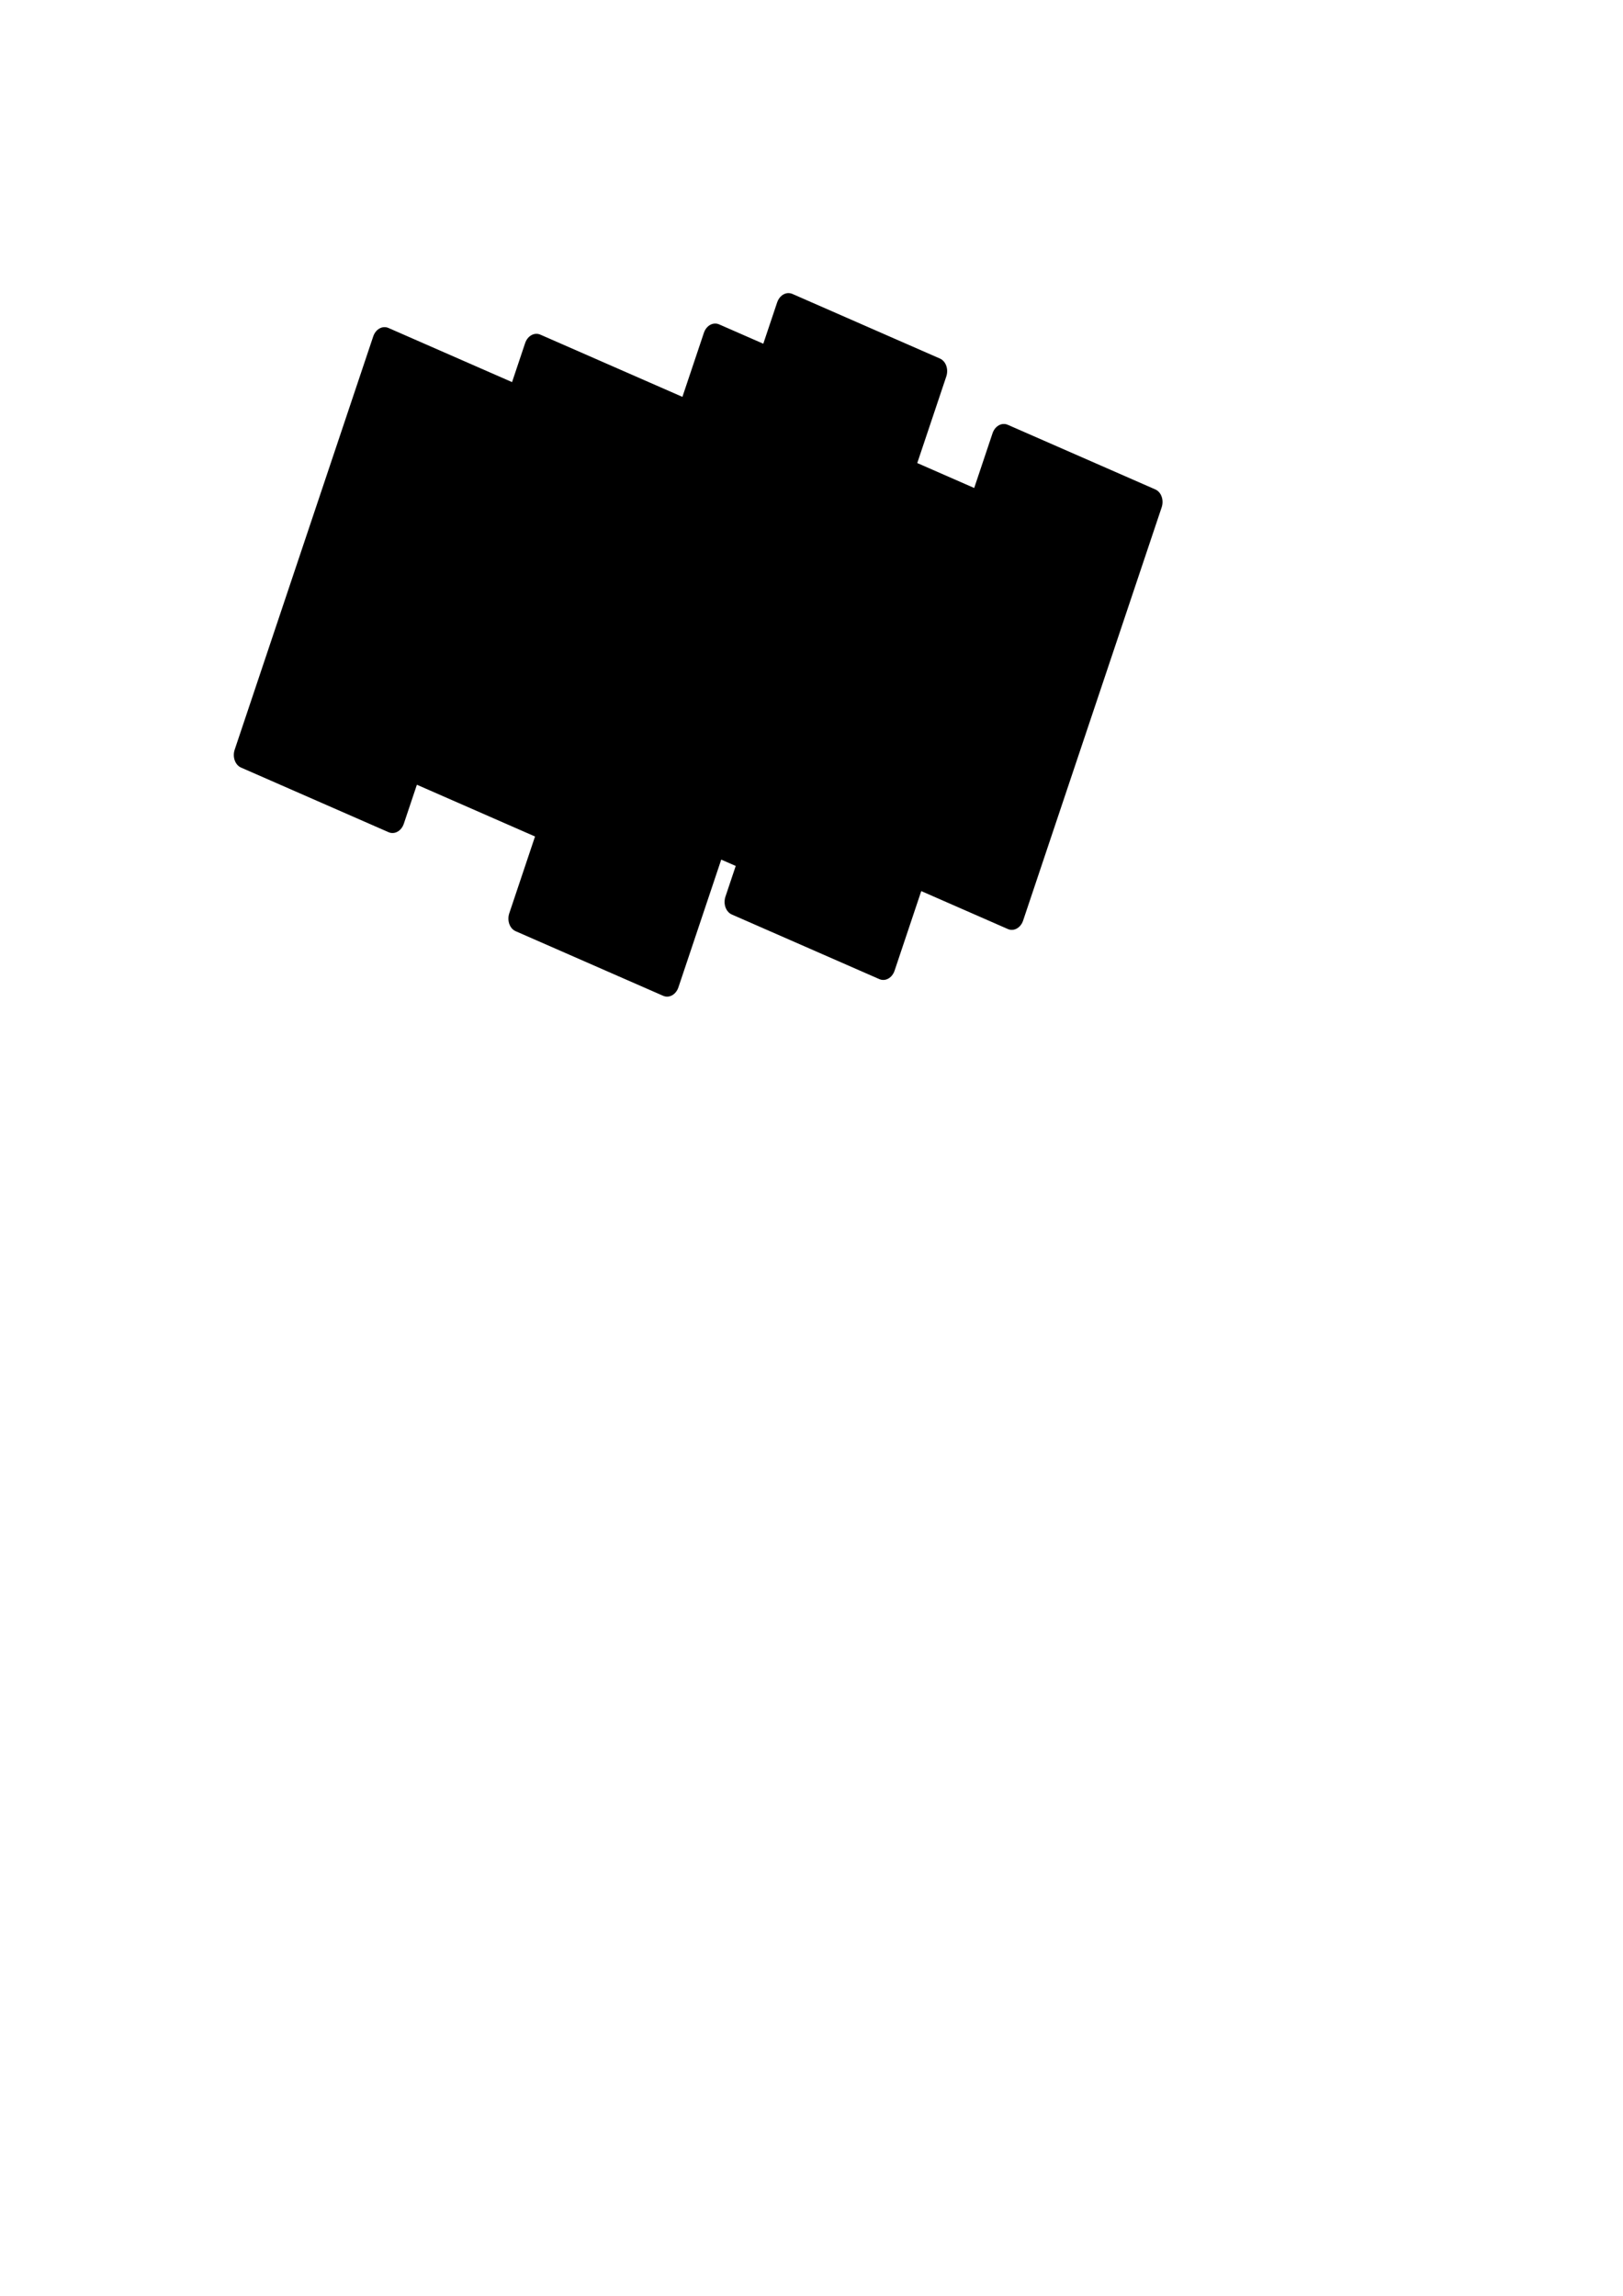 <?xml version="1.0" encoding="UTF-8" standalone="no"?>
<!-- Created with Inkscape (http://www.inkscape.org/) -->

<svg
   xmlns:dc="http://purl.org/dc/elements/1.1/"
   xmlns:cc="http://creativecommons.org/ns#"
   xmlns:rdf="http://www.w3.org/1999/02/22-rdf-syntax-ns#"
   xmlns:svg="http://www.w3.org/2000/svg"
   xmlns="http://www.w3.org/2000/svg"
   xmlns:sodipodi="http://sodipodi.sourceforge.net/DTD/sodipodi-0.dtd"
   xmlns:inkscape="http://www.inkscape.org/namespaces/inkscape"
   width="210mm"
   height="297mm"
   viewBox="0 0 210 297"
   version="1.1"
   id="svg5279"
   sodipodi:docname="bg-price.svg"
   inkscape:version="0.92.4 (5da689c313, 2019-01-14)">
  <defs
     id="defs5273">
    <inkscape:path-effect
       effect="simplify"
       id="path-effect5868"
       is_visible="true"
       steps="1"
       threshold="0.042"
       smooth_angles="360"
       helper_size="0"
       simplify_individual_paths="false"
       simplify_just_coalesce="false"
       simplifyindividualpaths="false"
       simplifyJustCoalesce="false" />
  </defs>
  <sodipodi:namedview
     id="base"
     pagecolor="#ffffff"
     bordercolor="#666666"
     borderopacity="1.0"
     inkscape:pageopacity="0.0"
     inkscape:pageshadow="2"
     inkscape:zoom="0.7"
     inkscape:cx="562.6542"
     inkscape:cy="521.12688"
     inkscape:document-units="mm"
     inkscape:current-layer="layer1"
     showgrid="false"
     inkscape:window-width="1920"
     inkscape:window-height="1017"
     inkscape:window-x="-8"
     inkscape:window-y="-8"
     inkscape:window-maximized="1" />
  <g
     inkscape:label="Calque 1"
     inkscape:groupmode="layer"
     id="layer1">
    <path
       style="opacity:1;vector-effect:none;fill:#000000;fill-opacity:1;fill-rule:evenodd;stroke:none;stroke-width:1.069;stroke-linecap:round;stroke-linejoin:round;stroke-miterlimit:4;stroke-dasharray:none;stroke-dashoffset:0;stroke-opacity:1;paint-order:markers fill stroke"
       d="m 102.086,37.918 c -0.643,-0.034 -1.272,0.432 -1.53,1.201 l -1.793,5.347 -5.714,-2.502 c -0.776,-0.34 -1.656,0.148 -1.974,1.094 l -2.778,8.283 -18.377,-8.048 c -0.776,-0.34 -1.656,0.148 -1.974,1.094 l -1.691,5.045 -15.99,-7.003 c -0.776,-0.34 -1.656,0.148 -1.974,1.094 L 30.367,96.98 c -0.317,0.946 0.052,1.981 0.828,2.321 L 50.276,107.657 c 0.776,0.34 1.656,-0.148 1.974,-1.094 l 1.691,-5.045 15.286,6.695 -3.331,9.933 c -0.317,0.946 0.052,1.981 0.828,2.321 l 19.082,8.356 c 0.776,0.34 1.656,-0.148 1.973,-1.094 l 5.542,-16.526 1.875,0.821 -1.329,3.963 c -0.317,0.946 0.052,1.981 0.828,2.321 L 113.776,126.664 c 0.776,0.34 1.656,-0.148 1.974,-1.094 l 3.451,-10.293 11.206,4.908 c 0.776,0.34 1.656,-0.148 1.974,-1.094 l 17.926,-53.458 c 0.317,-0.946 -0.052,-1.981 -0.828,-2.321 l -19.082,-8.356 c -0.776,-0.34 -1.656,0.148 -1.973,1.094 l -2.373,7.079 -7.367,-3.226 3.756,-11.2 c 0.317,-0.946 -0.052,-1.981 -0.828,-2.321 l -19.082,-8.356 c -0.145,-0.064 -0.294,-0.098 -0.443,-0.106 z"
       id="rect5886"
       inkscape:connector-curvature="0" />
  </g>
</svg>
